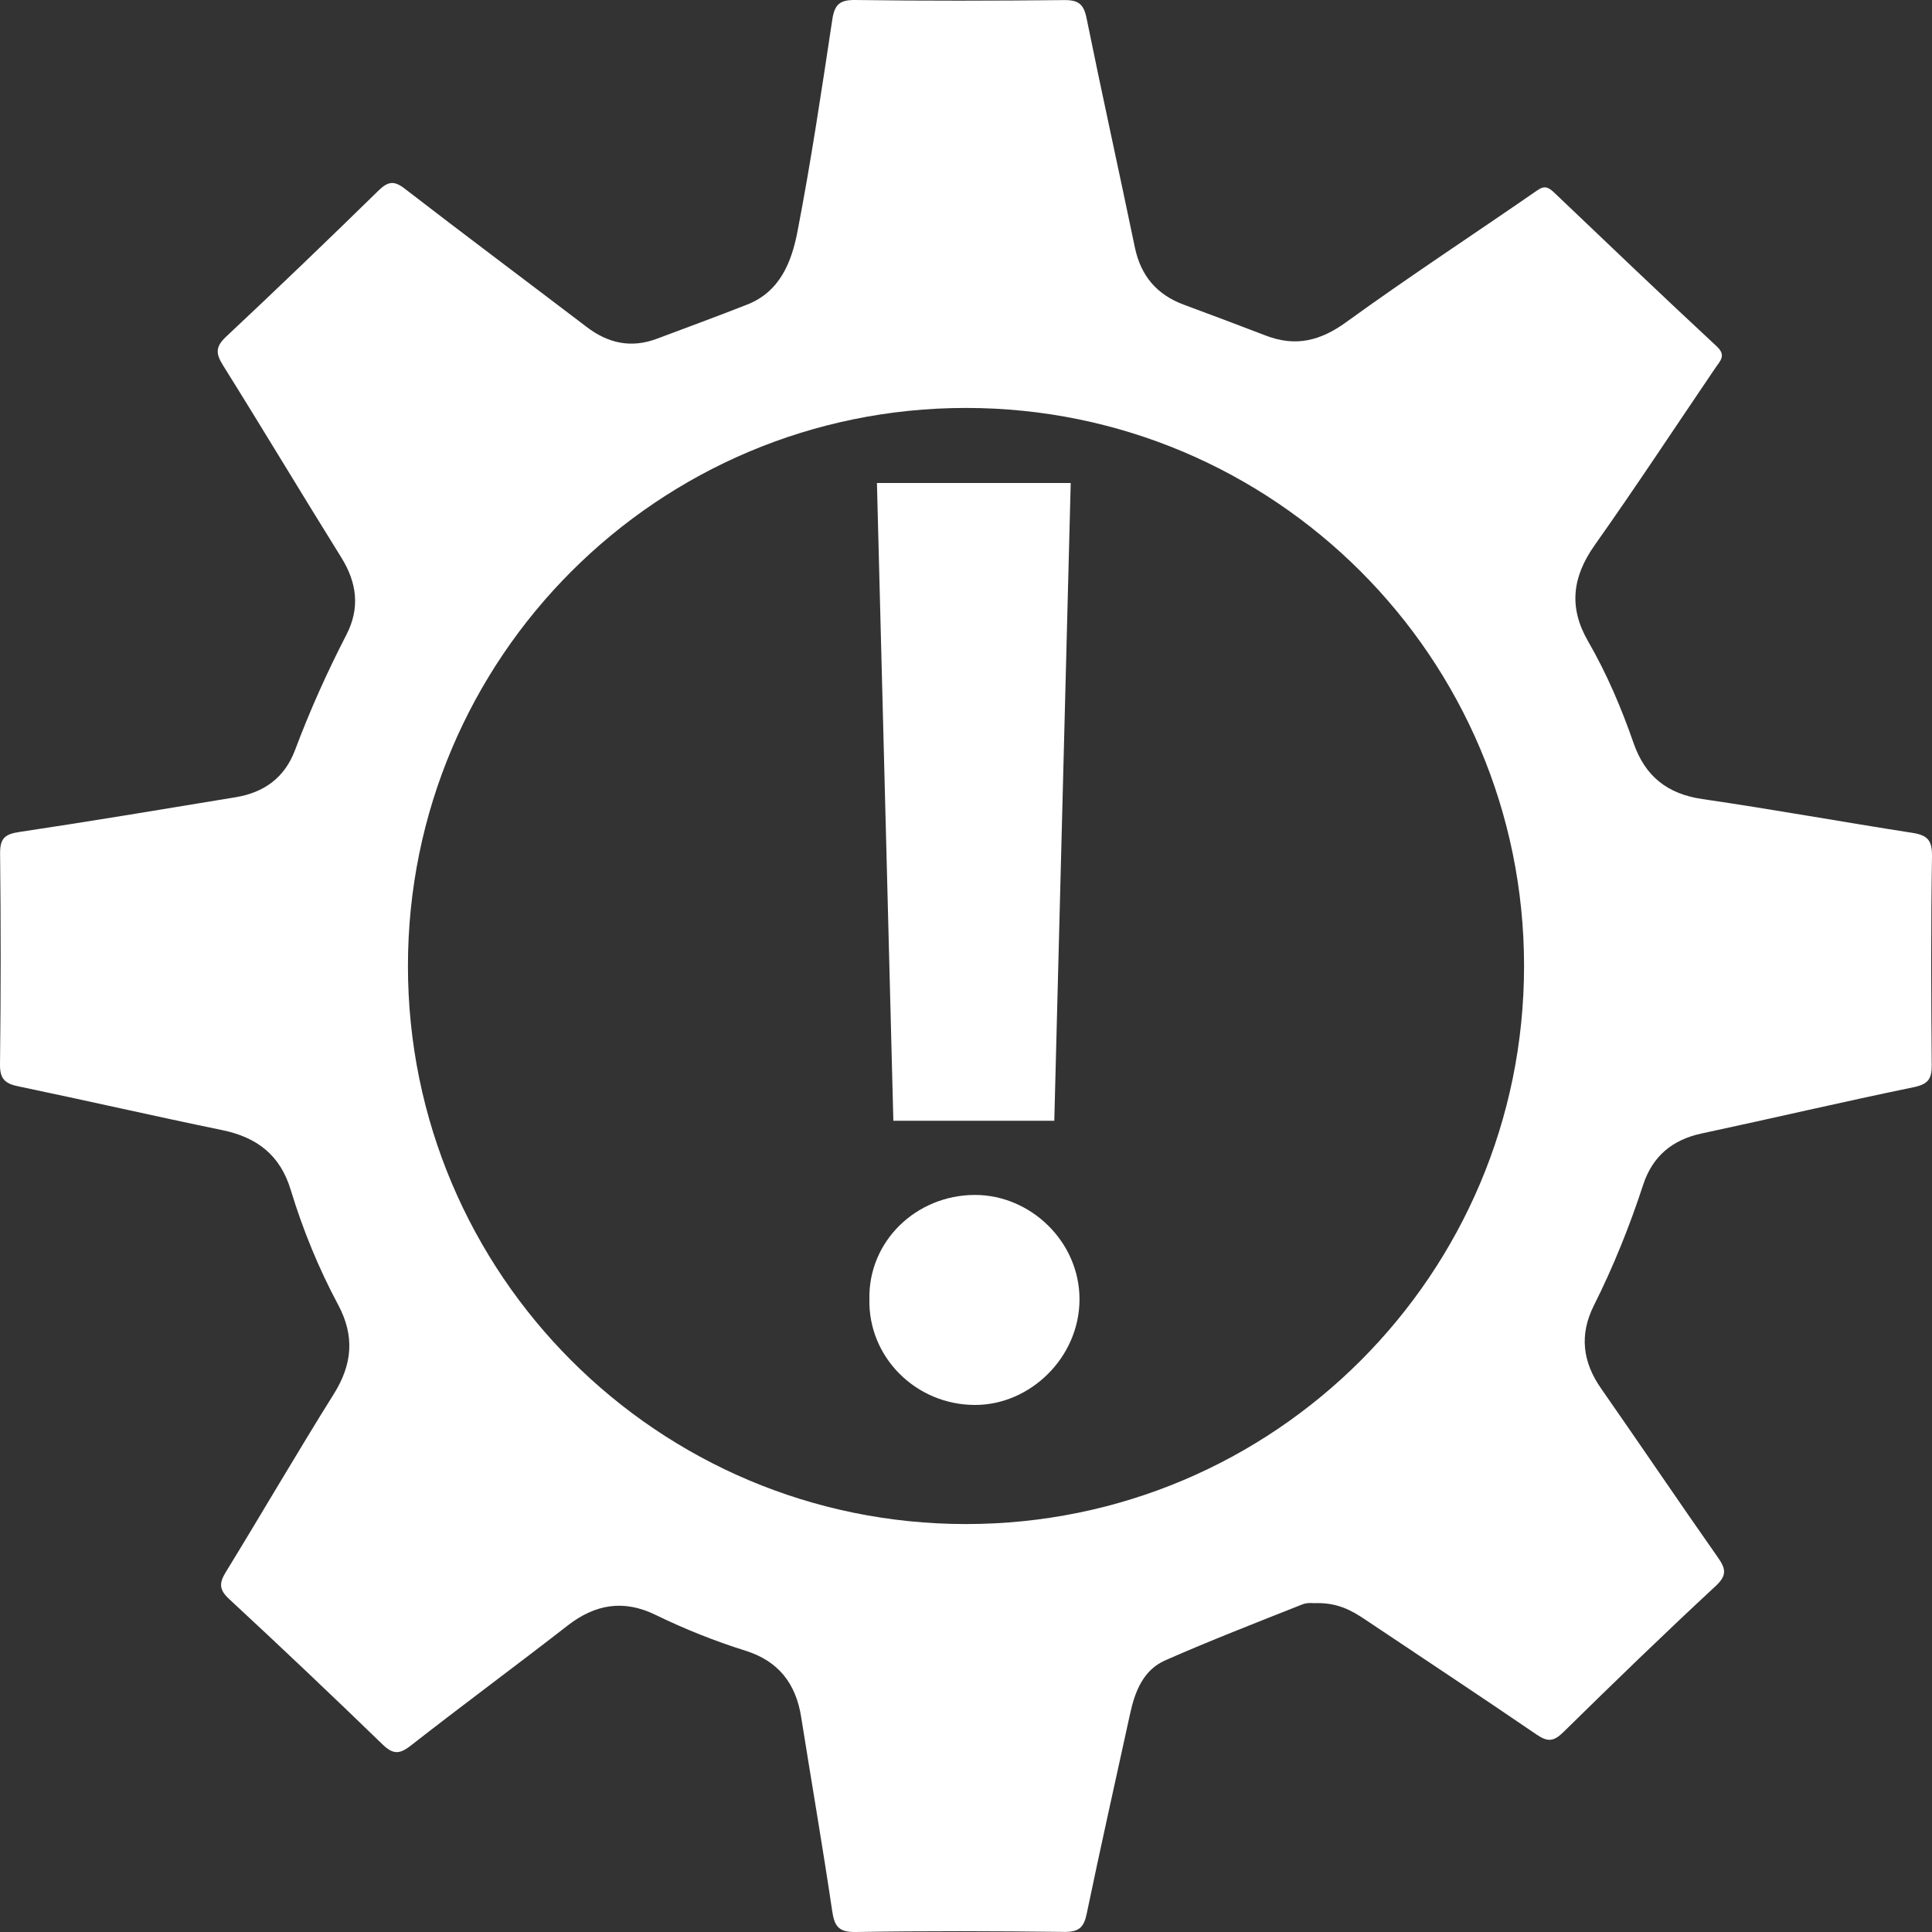 <svg width="20" height="20" viewBox="0 0 20 20" fill="none" xmlns="http://www.w3.org/2000/svg">
<rect x="0" y="0" width="20" height="20" fill="#333333" stroke="none"/>
<path d="M11.084 5L10.914 11.602H9.248L9.078 5H11.084ZM10.094 14.544C9.482 14.544 8.987 14.05 9 13.45C8.987 12.852 9.482 12.37 10.094 12.37C10.667 12.37 11.175 12.852 11.175 13.45C11.175 14.05 10.667 14.544 10.094 14.544Z" fill="white"/>
<path d="M20 8.861C20.002 8.698 19.952 8.646 19.799 8.622C19.074 8.509 18.351 8.378 17.624 8.272C17.259 8.219 17.03 8.035 16.911 7.693C16.784 7.328 16.633 6.973 16.44 6.639C16.237 6.288 16.276 5.973 16.507 5.645C16.935 5.04 17.343 4.419 17.76 3.805C17.808 3.734 17.873 3.679 17.77 3.584C17.204 3.058 16.645 2.524 16.086 1.991C16.03 1.939 15.99 1.918 15.916 1.969C15.257 2.425 14.586 2.864 13.937 3.334C13.67 3.528 13.414 3.592 13.109 3.476C12.826 3.368 12.542 3.26 12.257 3.155C11.976 3.051 11.81 2.857 11.748 2.561C11.584 1.77 11.409 0.981 11.248 0.188C11.219 0.044 11.164 -0.001 11.017 0.001C10.296 0.008 9.575 0.01 8.855 7.56068e-05C8.694 -0.002 8.64 0.045 8.616 0.202C8.505 0.936 8.396 1.67 8.255 2.399C8.195 2.709 8.076 3.018 7.737 3.152C7.427 3.274 7.114 3.389 6.802 3.506C6.535 3.607 6.295 3.555 6.071 3.383C5.445 2.906 4.814 2.435 4.191 1.954C4.079 1.867 4.017 1.877 3.918 1.973C3.398 2.482 2.872 2.987 2.341 3.485C2.231 3.588 2.231 3.658 2.308 3.781C2.721 4.441 3.121 5.11 3.533 5.771C3.696 6.033 3.728 6.295 3.586 6.571C3.385 6.96 3.207 7.358 3.053 7.768C2.945 8.053 2.731 8.205 2.439 8.253C1.693 8.376 0.946 8.501 0.198 8.613C0.05 8.635 -0 8.68 0.001 8.833C0.009 9.561 0.009 10.29 5.42432e-05 11.018C-0.002 11.169 0.052 11.218 0.191 11.246C0.896 11.393 1.597 11.554 2.301 11.699C2.66 11.773 2.901 11.957 3.01 12.319C3.135 12.73 3.298 13.129 3.501 13.508C3.673 13.83 3.648 14.123 3.456 14.43C3.074 15.04 2.713 15.662 2.337 16.275C2.267 16.389 2.268 16.457 2.372 16.553C2.906 17.048 3.435 17.549 3.958 18.056C4.065 18.16 4.131 18.164 4.249 18.073C4.787 17.652 5.337 17.247 5.877 16.827C6.163 16.605 6.457 16.556 6.788 16.718C7.088 16.864 7.398 16.988 7.717 17.088C8.059 17.195 8.24 17.429 8.294 17.777C8.4 18.444 8.515 19.109 8.614 19.777C8.637 19.937 8.678 20.003 8.857 20C9.578 19.988 10.299 19.99 11.02 19.999C11.169 20 11.221 19.952 11.25 19.809C11.393 19.12 11.548 18.432 11.698 17.744C11.748 17.511 11.835 17.288 12.062 17.188C12.53 16.982 13.007 16.797 13.481 16.609C13.531 16.589 13.592 16.595 13.595 16.596H13.595C13.839 16.585 13.986 16.668 14.13 16.764C14.722 17.161 15.317 17.553 15.905 17.955C16.019 18.033 16.082 18.031 16.183 17.932C16.702 17.422 17.225 16.915 17.759 16.42C17.887 16.302 17.861 16.232 17.777 16.113C17.372 15.536 16.978 14.952 16.574 14.373C16.383 14.099 16.348 13.818 16.499 13.516C16.702 13.111 16.87 12.693 17.011 12.262C17.107 11.971 17.31 11.799 17.614 11.734C18.347 11.577 19.076 11.406 19.809 11.255C19.959 11.224 19.999 11.17 19.997 11.024C19.991 10.303 19.988 9.582 20 8.861ZM10 15.777C6.81 15.777 4.223 13.191 4.223 10C4.223 6.809 6.81 4.223 10 4.223C13.191 4.223 15.777 6.809 15.777 10C15.777 13.191 13.191 15.777 10 15.777Z" fill="white"/>
</svg>
